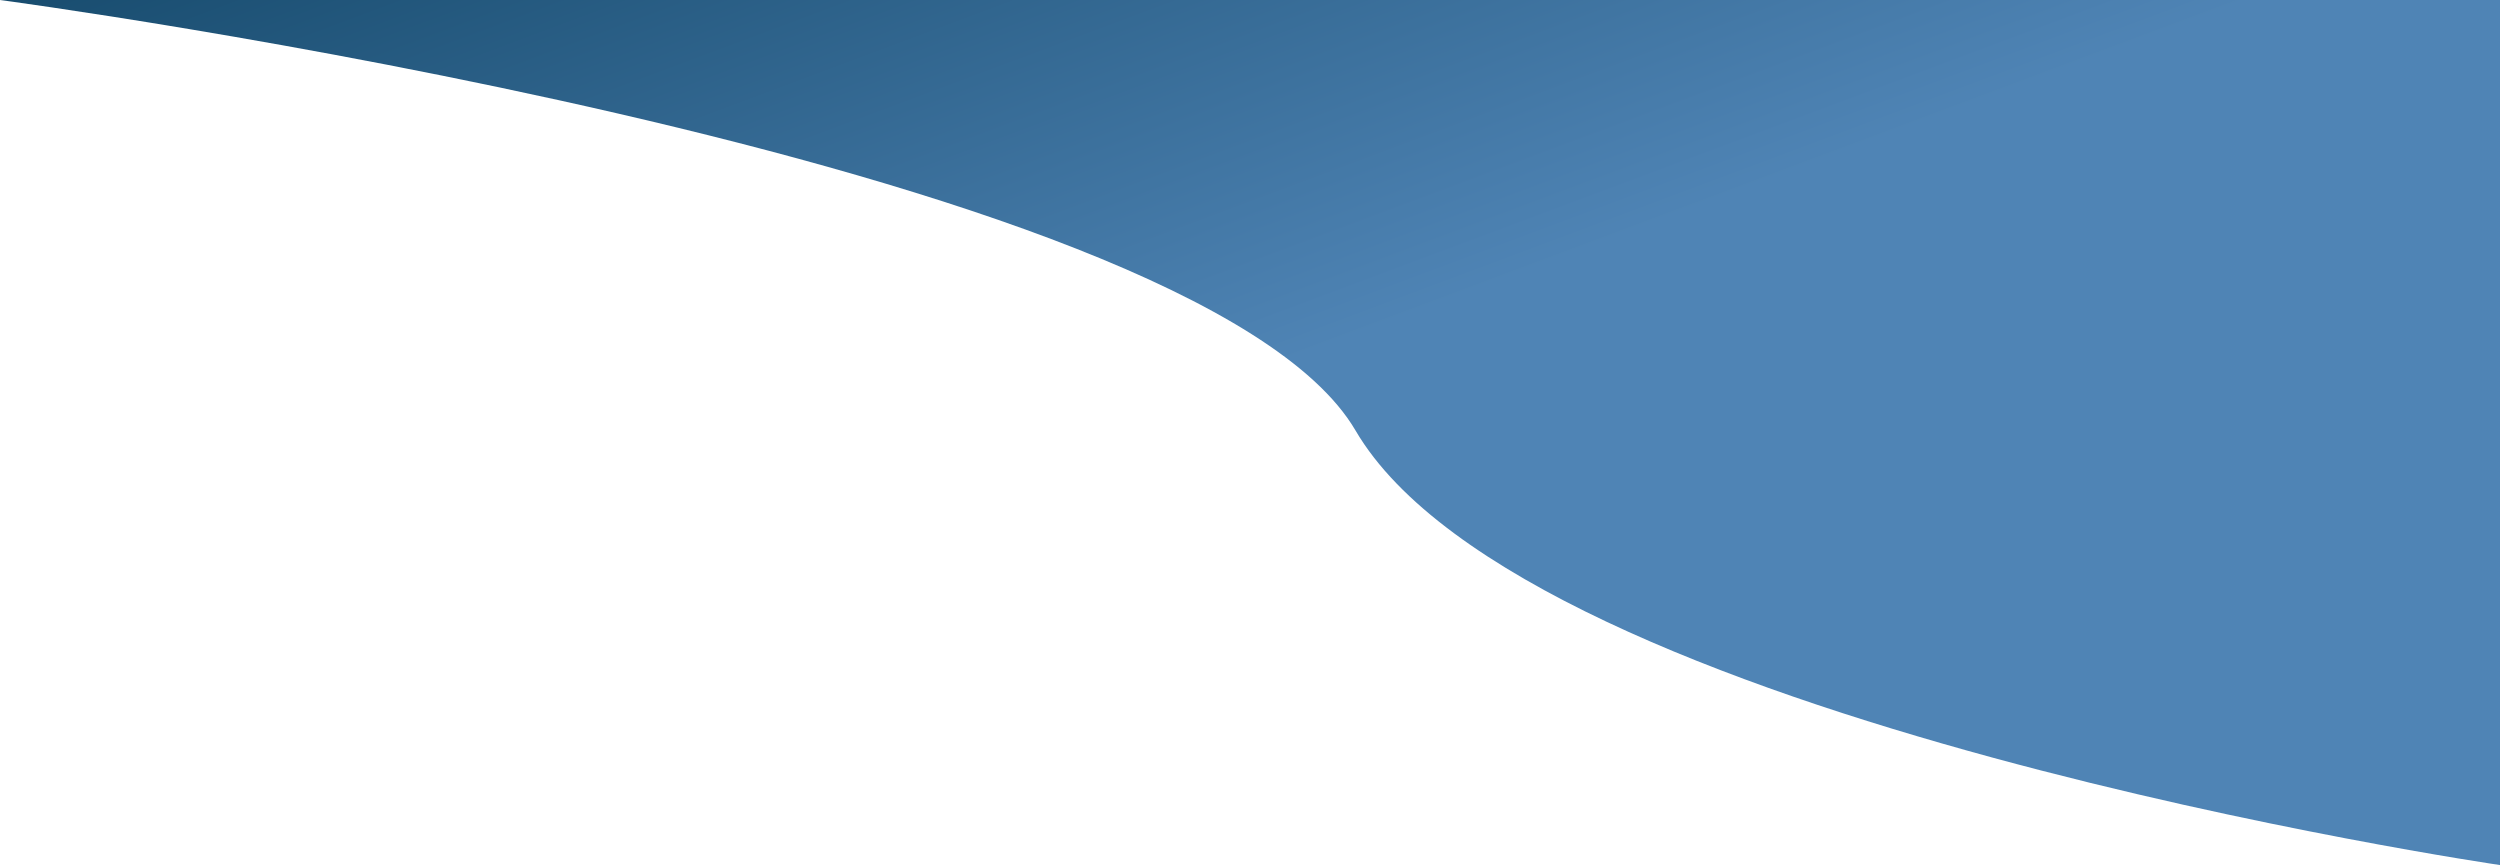 <svg width="289" height="100" viewBox="0 0 289 100" fill="none" xmlns="http://www.w3.org/2000/svg">
<path d="M-1.32918e-05 -1.66893e-06H289V100C289 100 176.517 83.583 156.698 49.765C138.331 18.425 -1.32918e-05 -1.66893e-06 -1.32918e-05 -1.66893e-06Z" fill="url(#paint0_linear)"/>
<defs>
<linearGradient id="paint0_linear" x1="158.198" y1="173.92" x2="67.445" y2="-68.664" gradientUnits="userSpaceOnUse">
<stop offset="0.016" stop-color="#4F84B5"/>
<stop offset="0.49" stop-color="#4F84B5"/>
<stop offset="1" stop-color="#003450"/>
</linearGradient>
</defs>
</svg>
